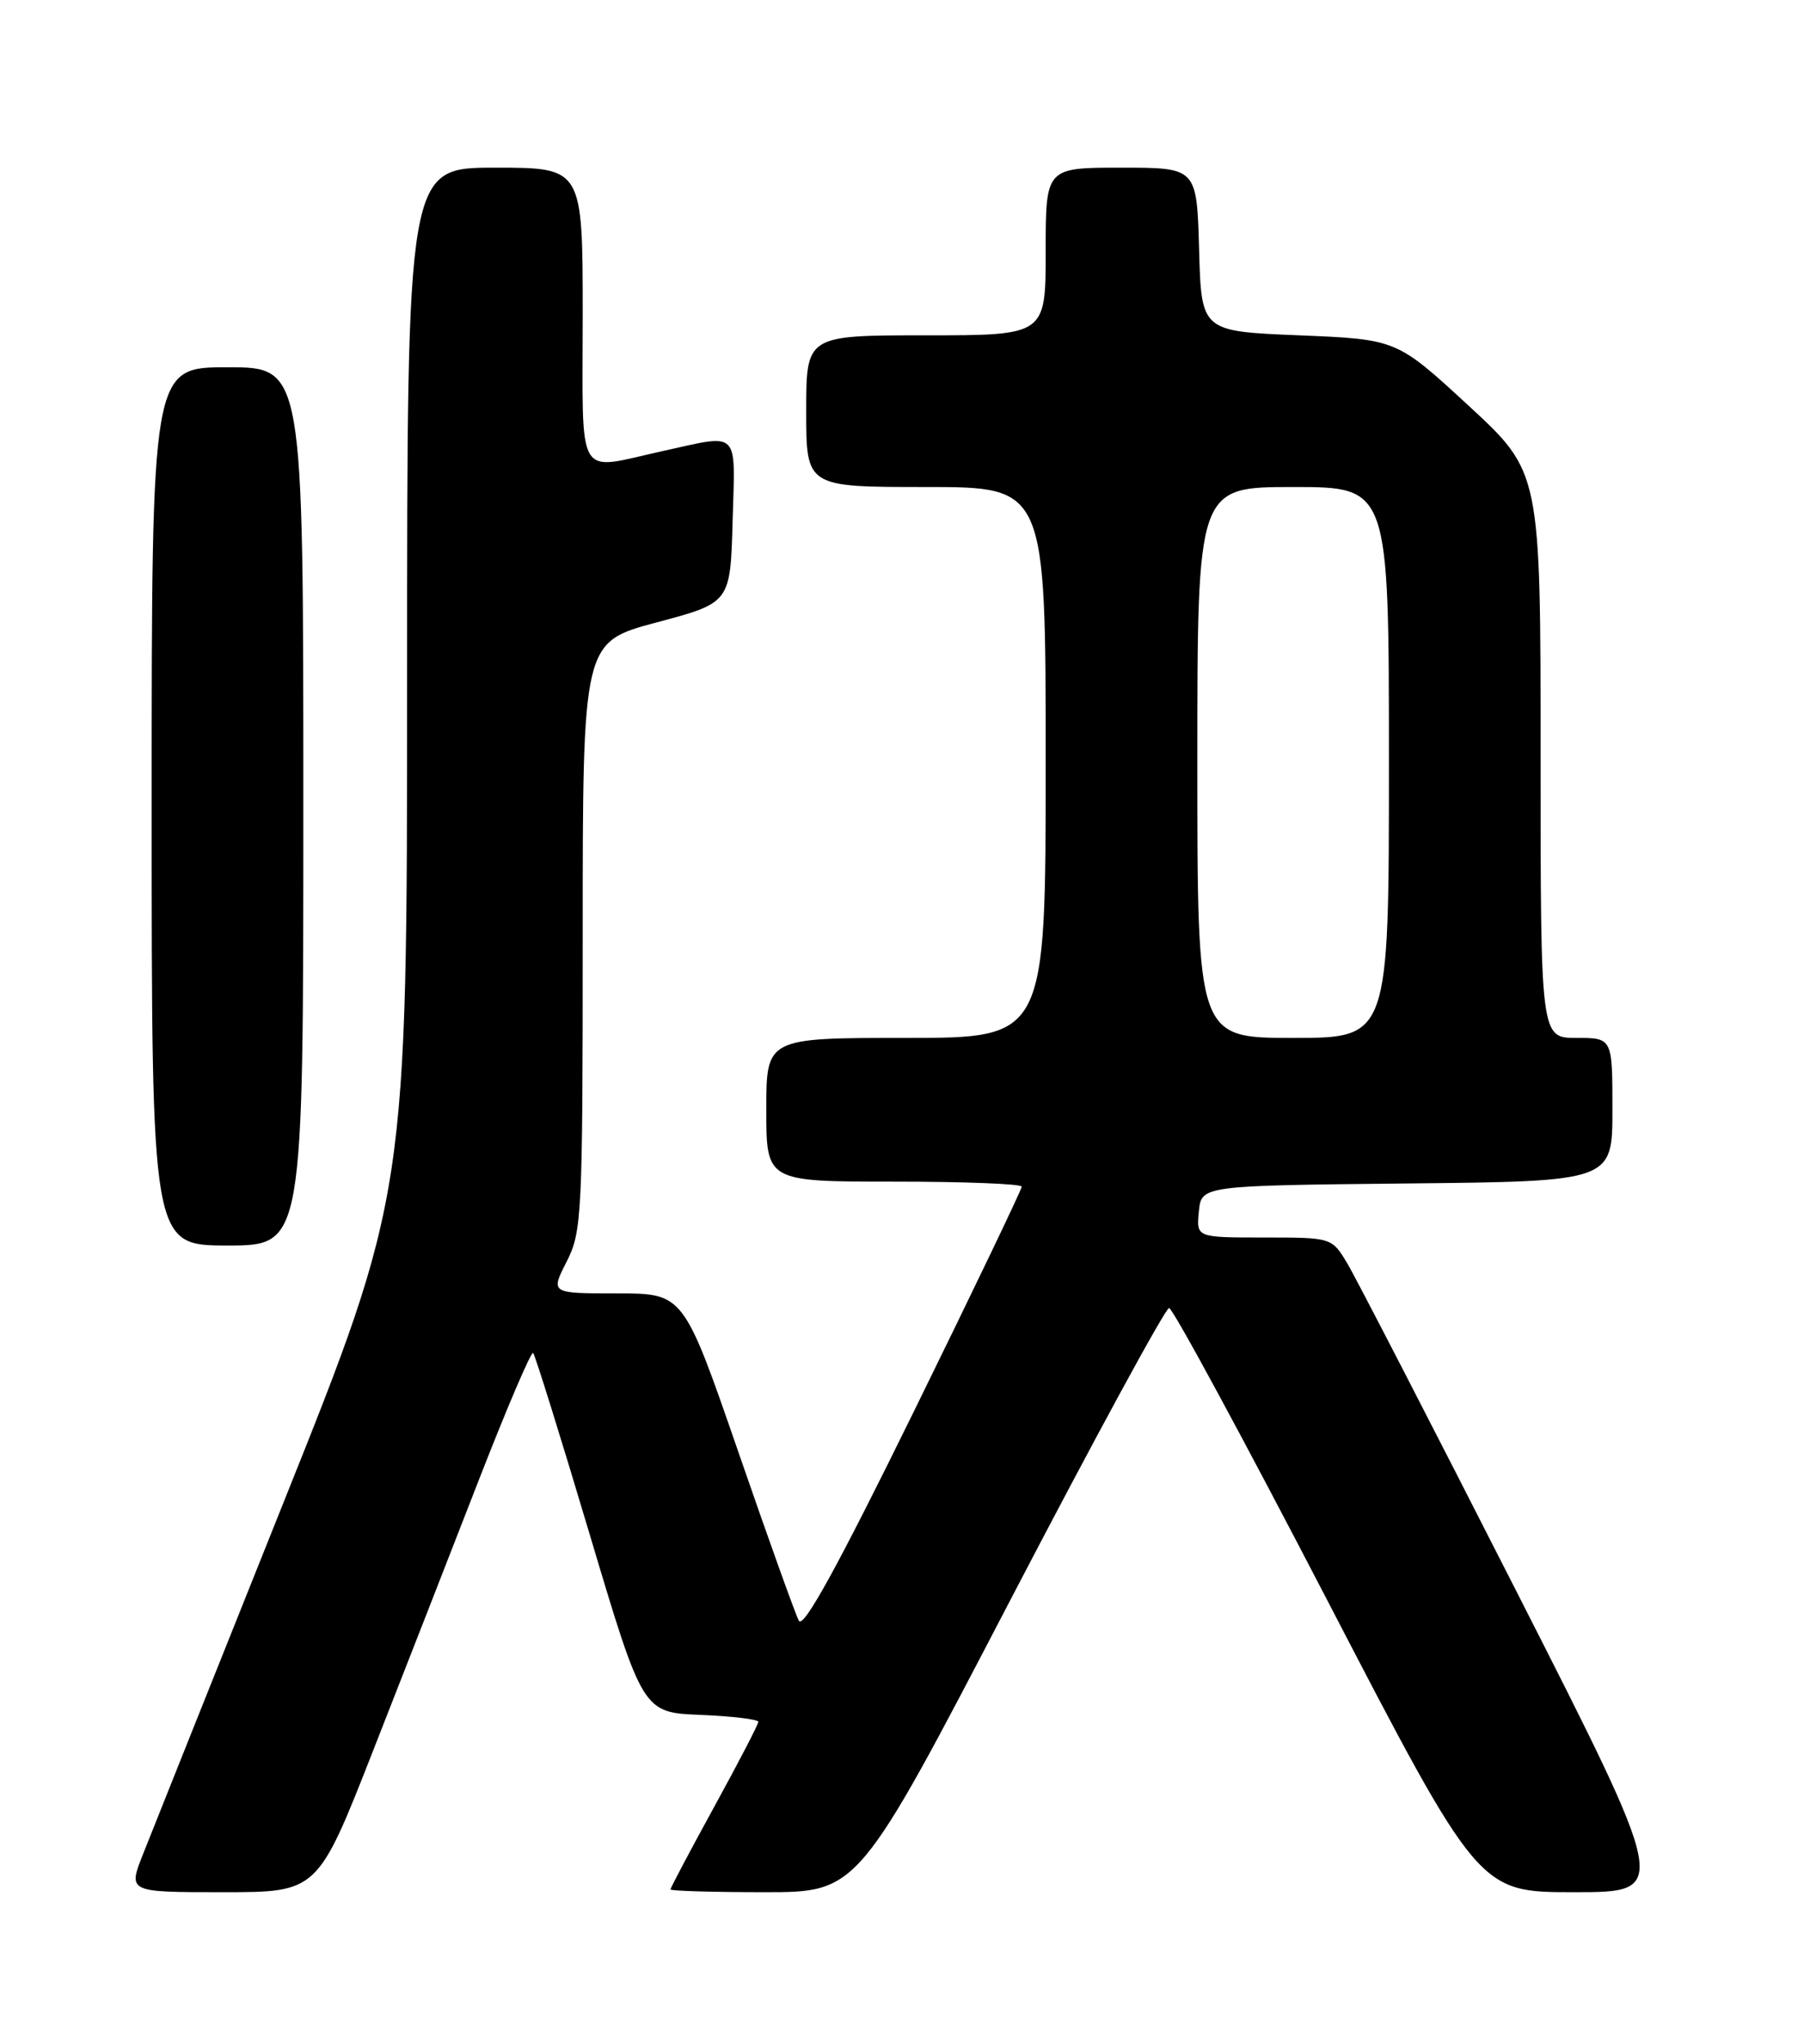 <?xml version="1.0" encoding="UTF-8" standalone="no"?>
<!DOCTYPE svg PUBLIC "-//W3C//DTD SVG 1.1//EN" "http://www.w3.org/Graphics/SVG/1.1/DTD/svg11.dtd" >
<svg xmlns="http://www.w3.org/2000/svg" xmlns:xlink="http://www.w3.org/1999/xlink" version="1.1" viewBox="0 0 226 256">
 <g >
 <path fill="currentColor"
d=" M 46.75 219.25 C 50.58 209.49 56.56 194.19 60.03 185.26 C 63.51 176.33 66.55 169.22 66.79 169.46 C 67.03 169.70 70.22 179.93 73.88 192.20 C 80.53 214.50 80.53 214.50 87.77 214.79 C 91.74 214.96 95.00 215.35 95.00 215.66 C 95.00 215.98 92.52 220.75 89.50 226.26 C 86.47 231.78 84.00 236.45 84.00 236.65 C 84.00 236.84 89.29 237.00 95.76 237.00 C 107.51 237.00 107.51 237.00 126.57 200.41 C 137.06 180.28 146.01 163.82 146.46 163.83 C 146.92 163.84 155.83 180.31 166.27 200.42 C 185.26 237.00 185.26 237.00 197.20 237.00 C 209.14 237.00 209.14 237.00 189.94 199.25 C 179.38 178.49 169.86 160.04 168.79 158.25 C 166.84 155.00 166.84 155.00 158.36 155.00 C 149.87 155.00 149.87 155.00 150.19 151.75 C 150.50 148.50 150.50 148.50 176.25 148.23 C 202.00 147.97 202.00 147.97 202.00 138.98 C 202.00 130.00 202.00 130.00 197.50 130.00 C 193.00 130.00 193.00 130.00 193.00 94.57 C 193.00 59.14 193.00 59.14 183.99 50.82 C 174.97 42.50 174.97 42.50 162.74 42.00 C 150.50 41.50 150.50 41.50 150.22 31.25 C 149.93 21.00 149.93 21.00 140.47 21.00 C 131.00 21.00 131.00 21.00 131.00 31.50 C 131.00 42.00 131.00 42.00 116.00 42.00 C 101.00 42.00 101.00 42.00 101.00 51.50 C 101.00 61.00 101.00 61.00 116.00 61.00 C 131.00 61.00 131.00 61.00 131.00 95.50 C 131.00 130.00 131.00 130.00 113.50 130.00 C 96.00 130.00 96.00 130.00 96.00 139.00 C 96.00 148.00 96.00 148.00 112.00 148.00 C 120.80 148.00 128.00 148.28 128.00 148.63 C 128.00 148.98 121.90 161.69 114.44 176.88 C 104.98 196.14 100.64 204.05 100.08 203.00 C 99.64 202.18 96.21 192.61 92.46 181.75 C 85.63 162.00 85.63 162.00 77.30 162.00 C 68.96 162.00 68.96 162.00 70.98 158.04 C 72.90 154.28 73.00 152.23 73.00 117.25 C 73.00 80.43 73.00 80.43 82.25 77.96 C 91.50 75.50 91.50 75.50 91.78 65.25 C 92.11 53.67 92.79 54.35 83.00 56.50 C 72.01 58.92 73.00 60.60 73.00 39.50 C 73.00 21.00 73.00 21.00 62.00 21.00 C 51.00 21.00 51.00 21.00 51.00 85.26 C 51.00 149.53 51.00 149.53 35.39 188.51 C 26.81 209.96 18.94 229.64 17.91 232.25 C 16.03 237.00 16.03 237.00 27.91 237.00 C 39.79 237.00 39.79 237.00 46.75 219.25 Z  M 38.00 101.00 C 38.00 46.00 38.00 46.00 28.50 46.00 C 19.00 46.00 19.00 46.00 19.00 101.00 C 19.00 156.00 19.00 156.00 28.50 156.00 C 38.00 156.00 38.00 156.00 38.00 101.00 Z  M 150.00 95.50 C 150.00 61.00 150.00 61.00 162.00 61.00 C 174.00 61.00 174.00 61.00 174.00 95.50 C 174.00 130.00 174.00 130.00 162.00 130.00 C 150.00 130.00 150.00 130.00 150.00 95.50 Z "/>
</g>
</svg>